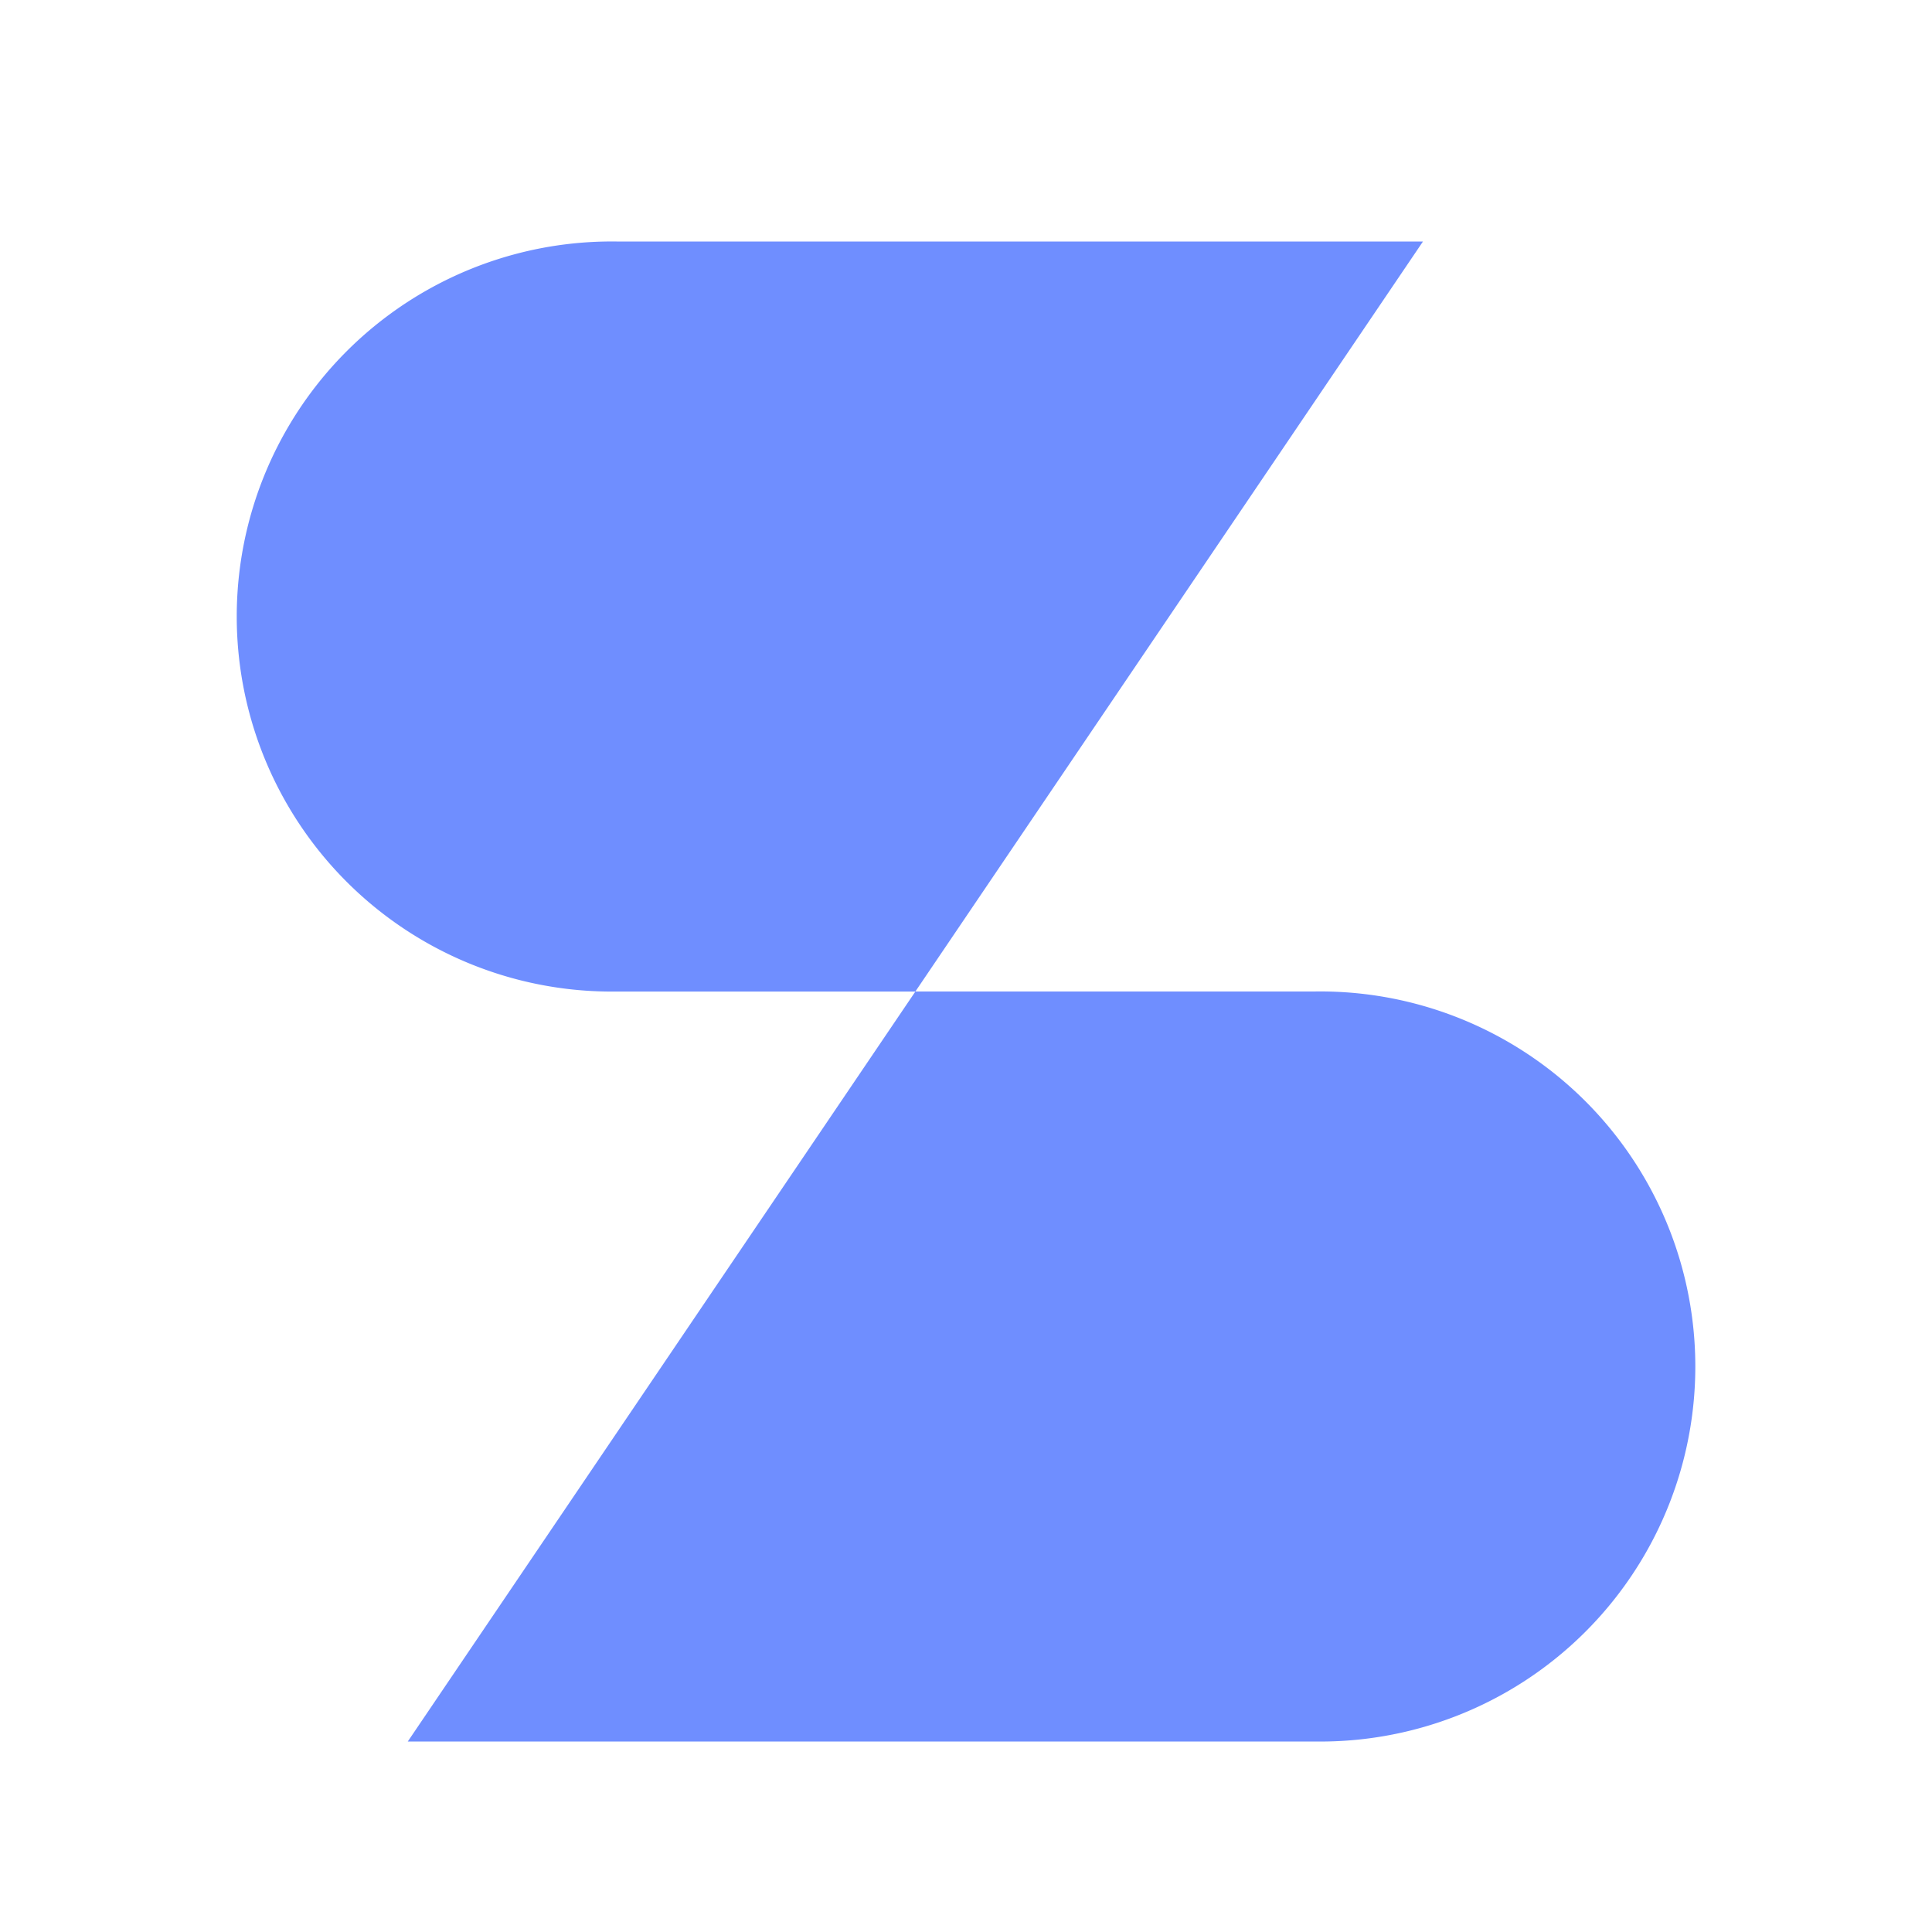 <svg xmlns="http://www.w3.org/2000/svg" width="32" height="32" fill="none"><path fill="#6F8EFF" fill-rule="evenodd" d="M23.569 4H10.212a6.212 6.212 0 1 0 0 12.423h4.949L23.569 4zM6.754 28.845l8.408-12.423h6.627a6.212 6.212 0 1 1 0 12.423H6.754z" clip-rule="evenodd"/></svg>